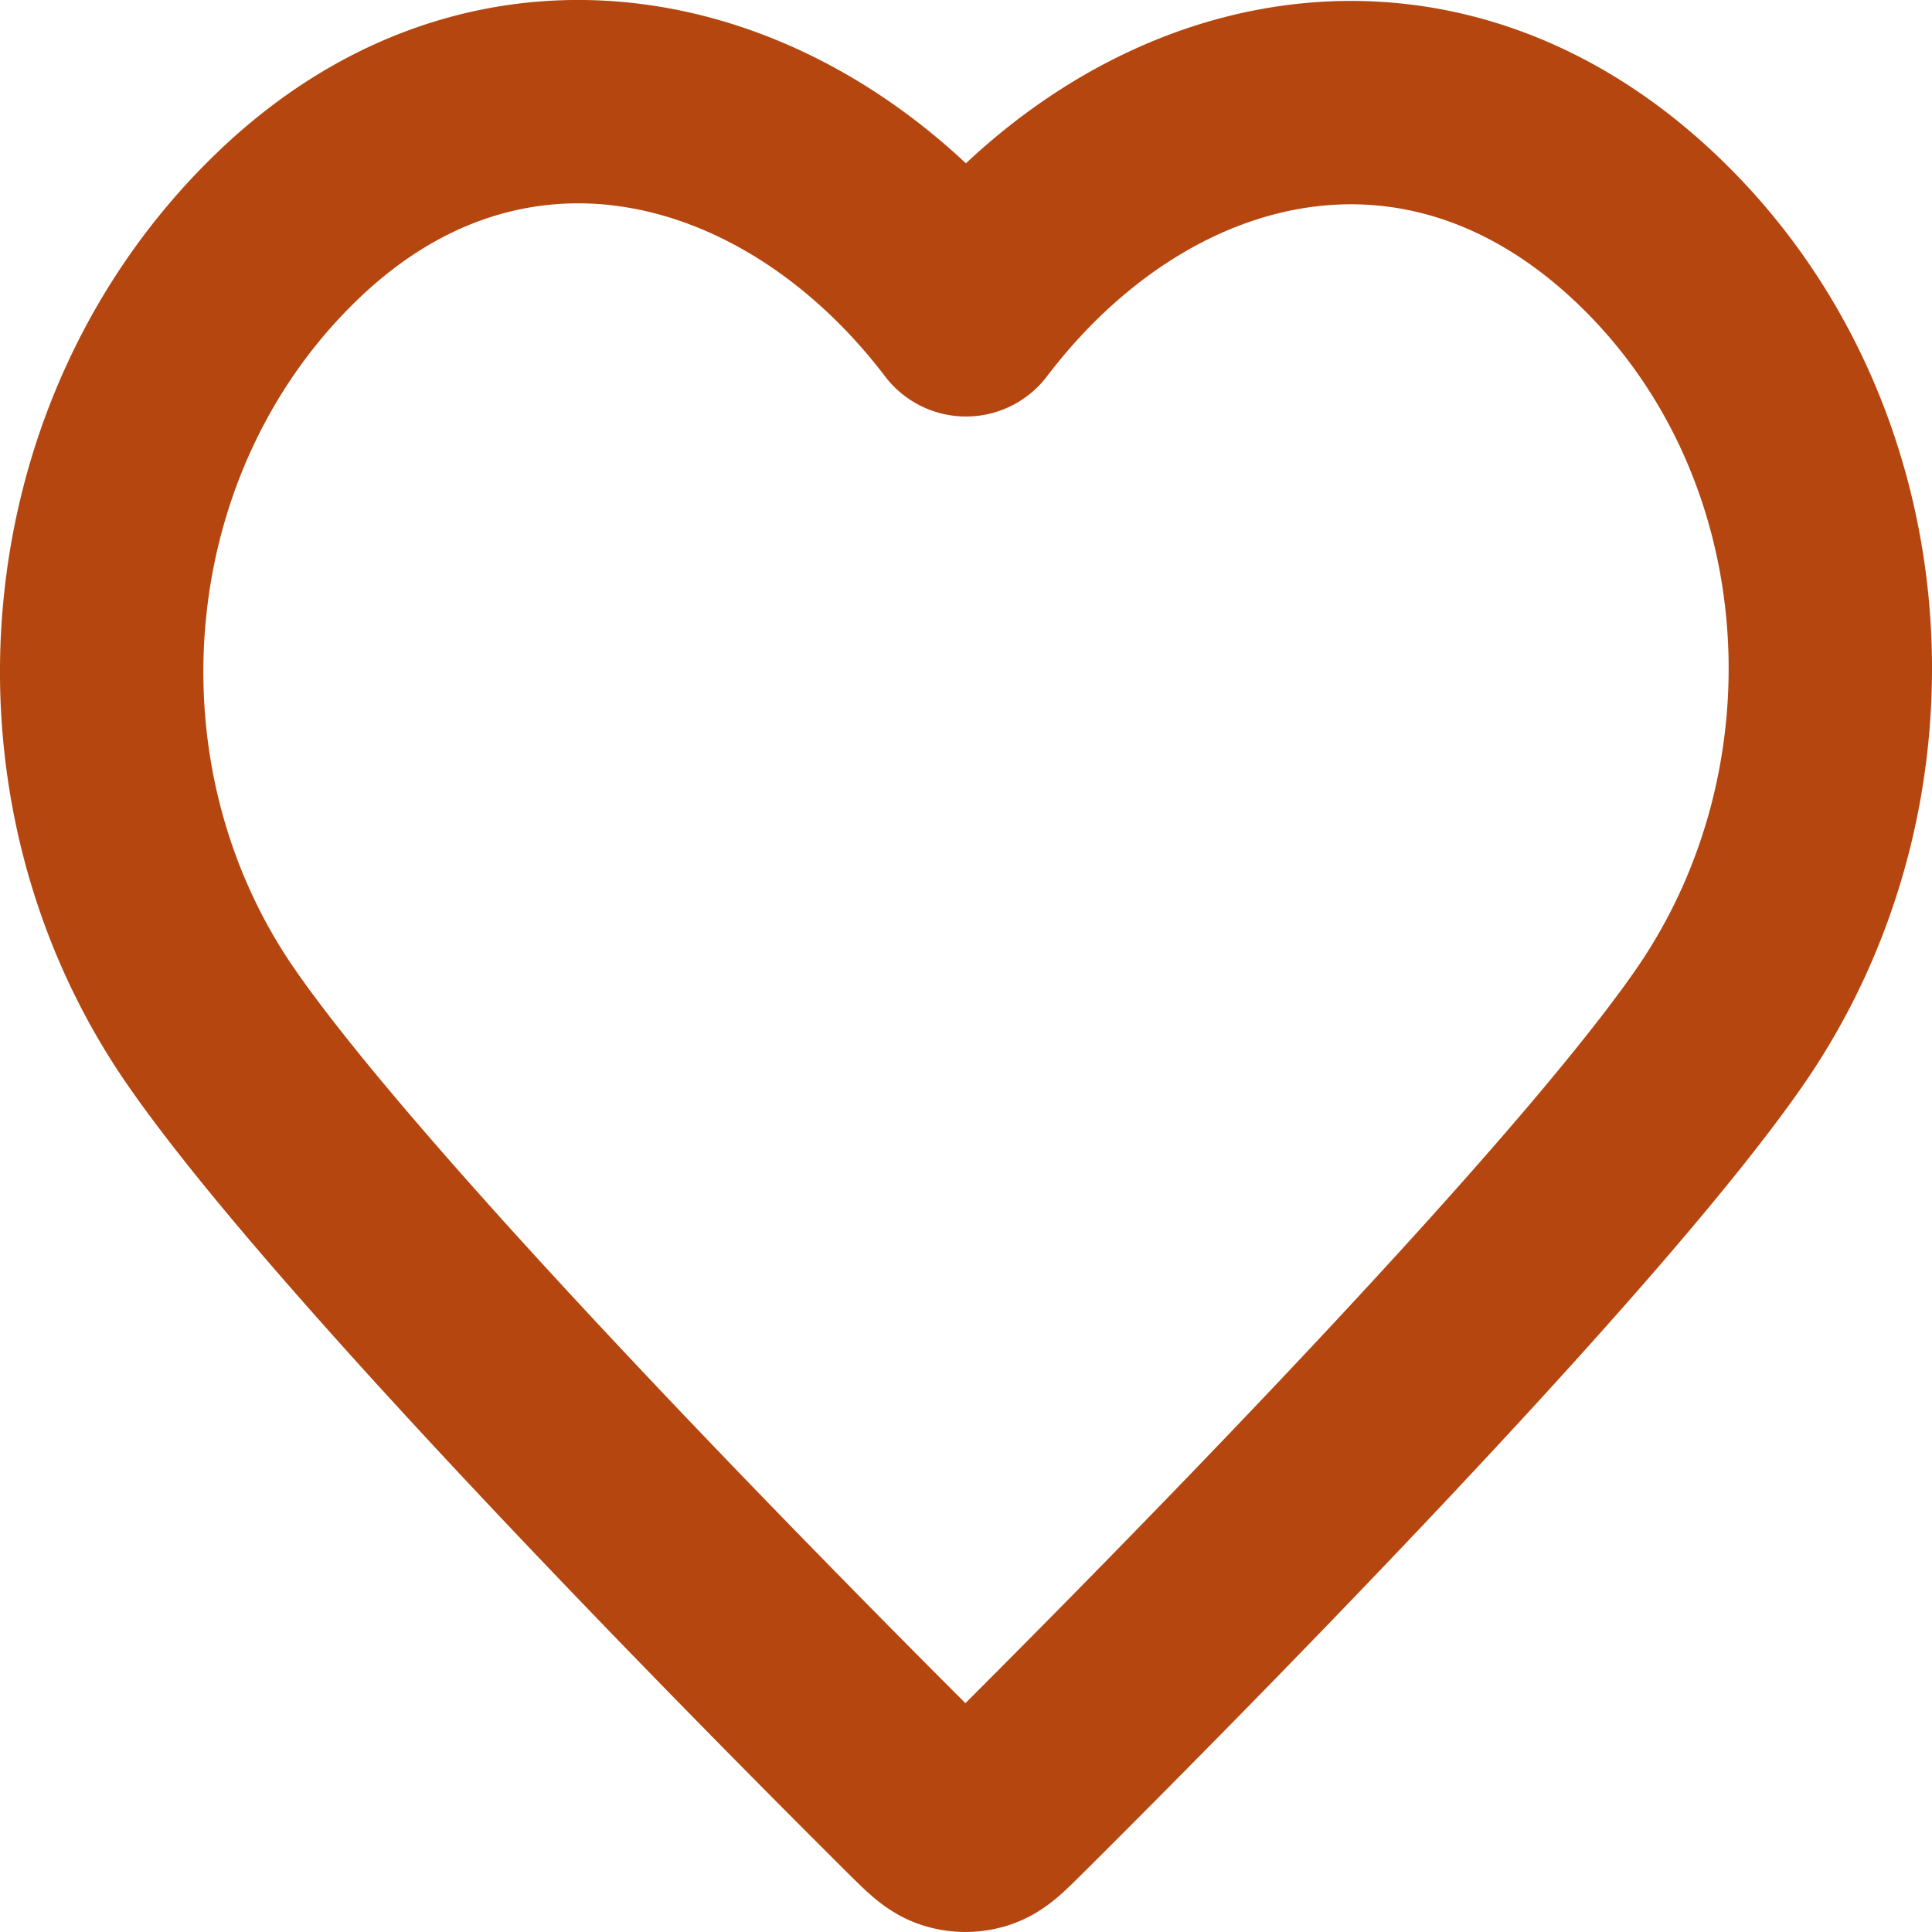 <svg width="19" height="19" fill="none" xmlns="http://www.w3.org/2000/svg"><path clip-rule="evenodd" d="M9.5 3.096C7.8.863 4.96.173 2.832 2.218c-2.13 2.044-2.43 5.462-.757 7.88 1.39 2.01 5.597 6.25 6.976 7.622.155.153.232.23.322.26a.384.384 0 0 0 .243 0c.09-.03.167-.107.321-.26 1.38-1.372 5.587-5.612 6.977-7.622 1.672-2.418 1.409-5.858-.757-7.88C13.99.195 11.199.863 9.5 3.096z" stroke="#B5460F" stroke-width="2" stroke-linecap="round" stroke-linejoin="round"/></svg>